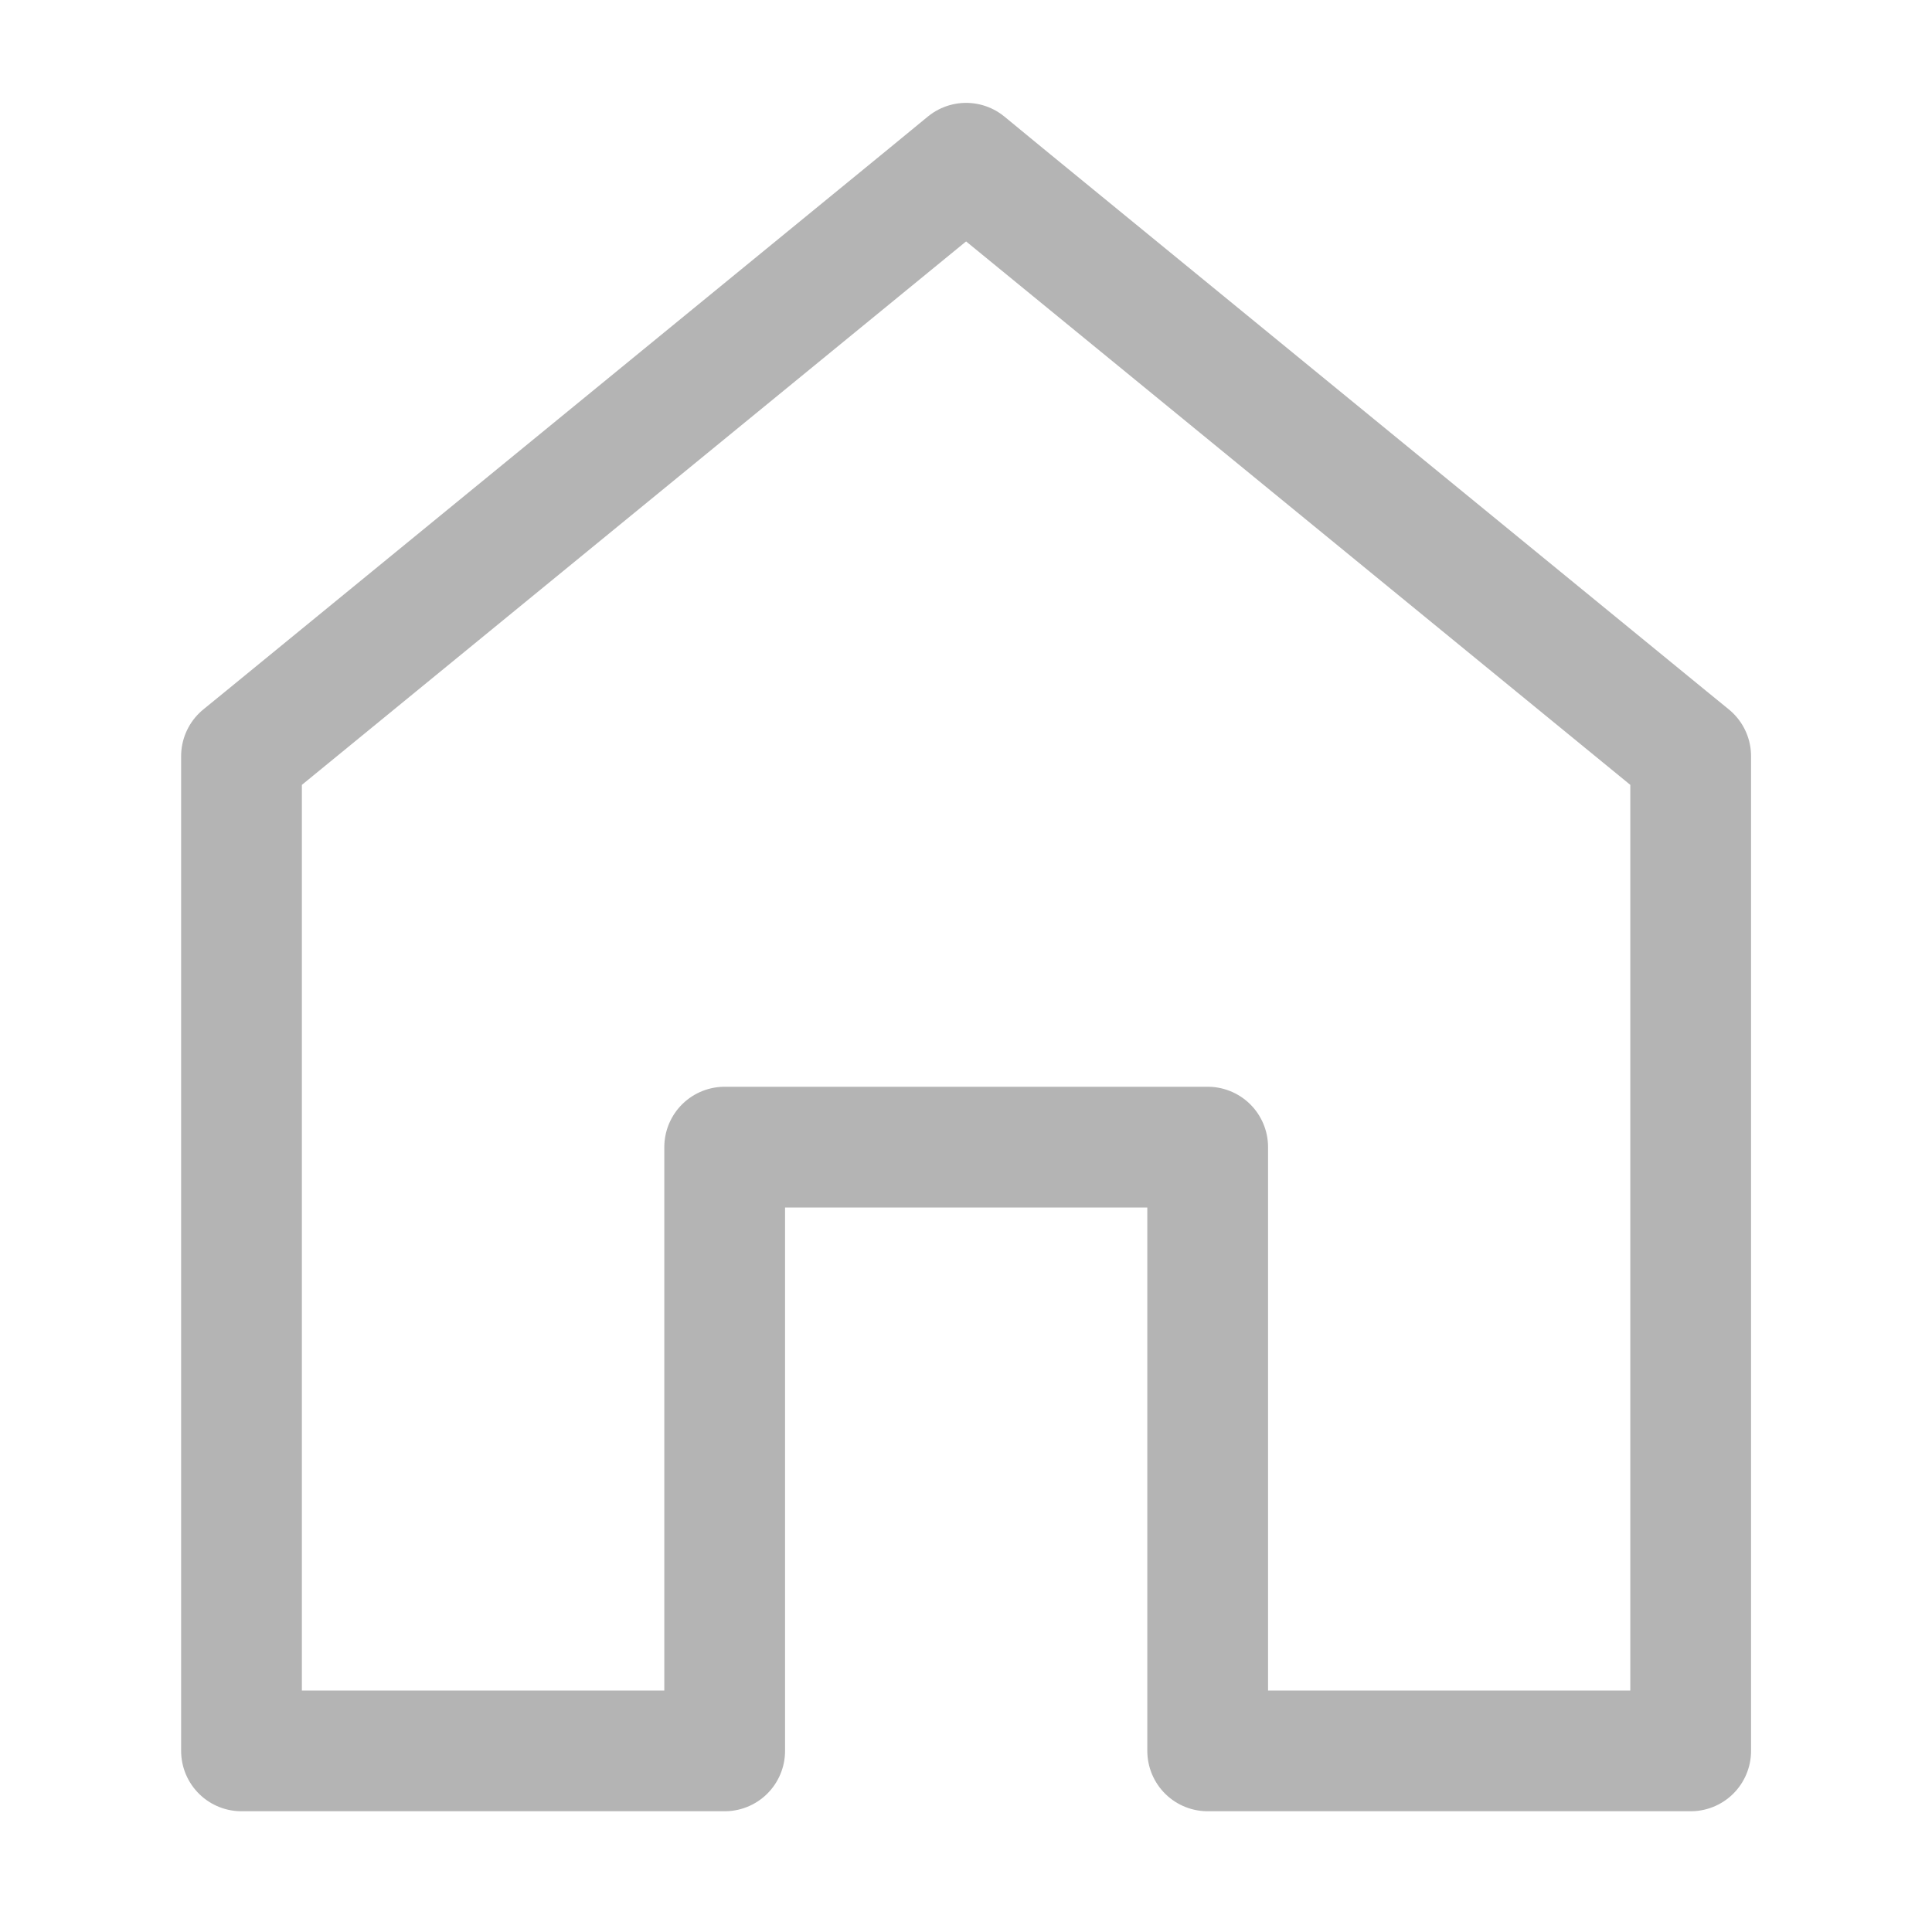 <svg id="nav_home" xmlns="http://www.w3.org/2000/svg" width="32" height="32" viewBox="0 0 32 32">
  <rect id="사각형_3951" data-name="사각형 3951" width="32" height="32" fill="none"/>
  <path id="빼기_4" data-name="빼기 4" d="M8211,17892h0l-7,0h-1v-16.475l.368-.3,11-9,.634-.521.633.521,11,9,.368.3V17892l-1,0h-7v-10h-8v10Z" transform="translate(-8199 -17863)" fill="none" stroke="#b4b4b4" stroke-linecap="round" stroke-linejoin="round" stroke-width="2"/>
</svg>
